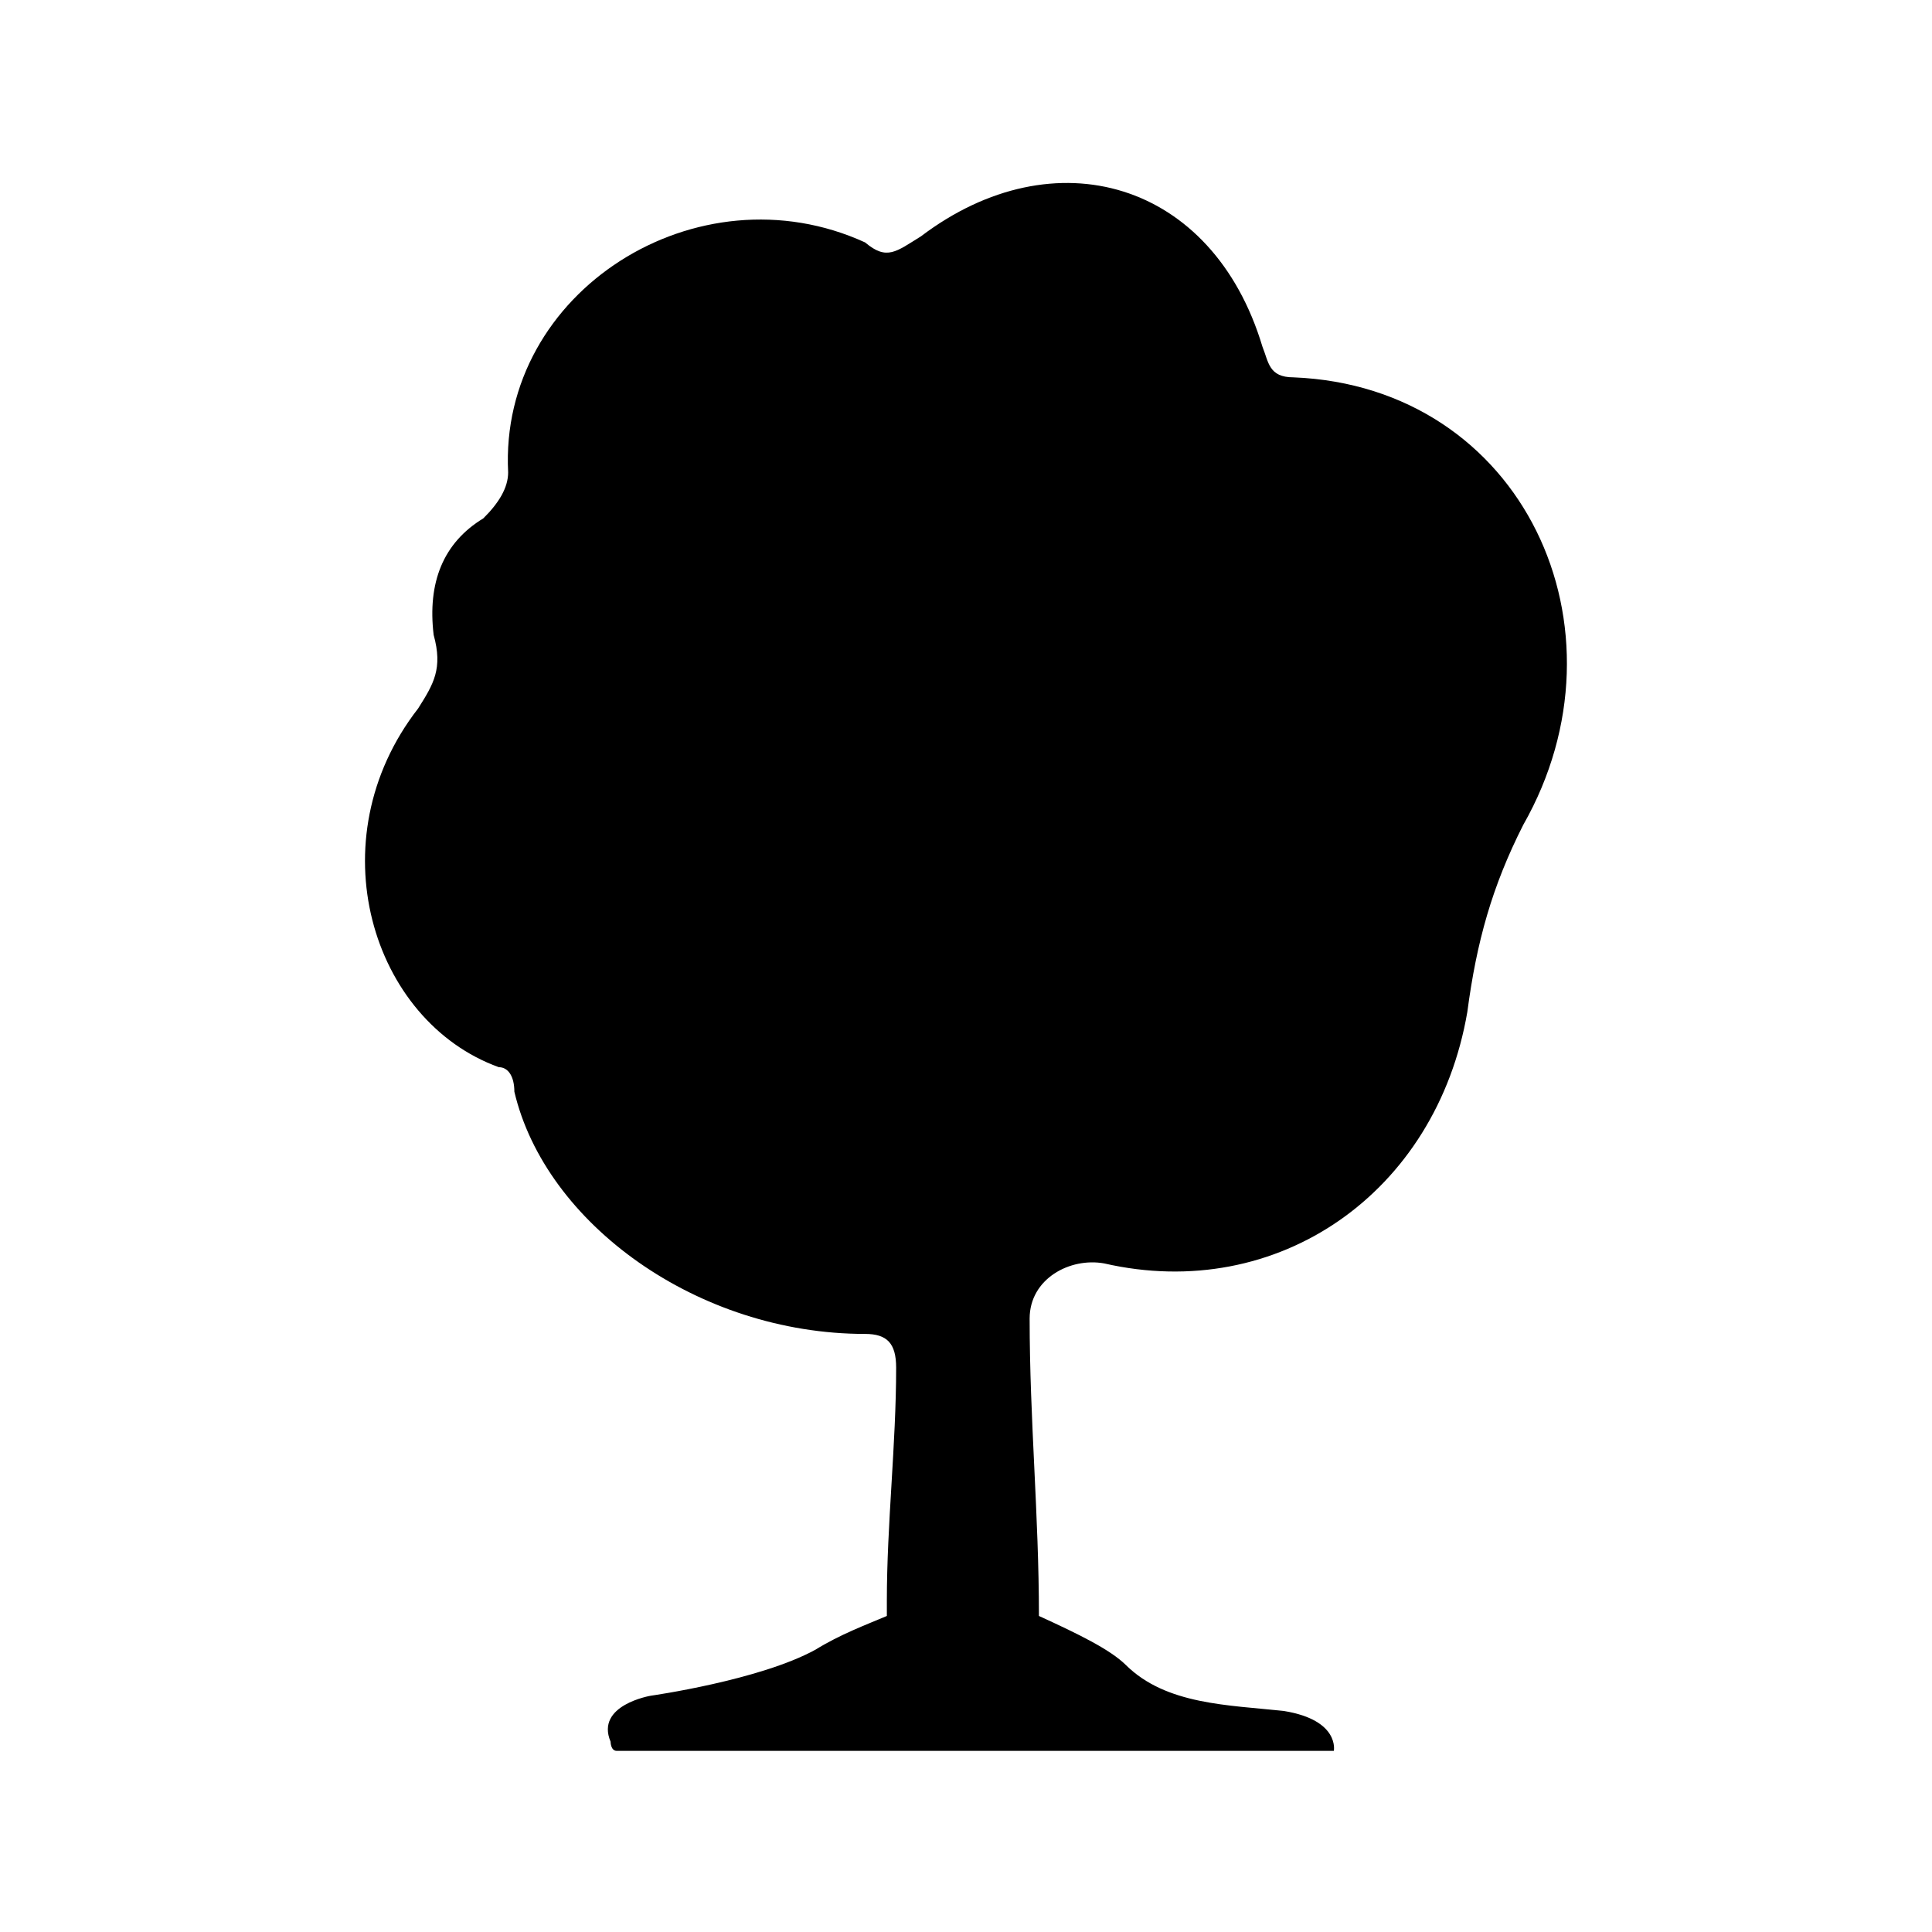 <?xml version="1.0" encoding="UTF-8"?>
<svg width="64px" height="64px" viewBox="0 0 64 64" version="1.1" xmlns="http://www.w3.org/2000/svg" xmlns:xlink="http://www.w3.org/1999/xlink">
    <!-- Generator: Sketch 52.6 (67491) - http://www.bohemiancoding.com/sketch -->
    <title>tree-leaf-small</title>
    <desc>Created with Sketch.</desc>
    <g id="tree-leaf-small" stroke="none" stroke-width="1" fill="none" fill-rule="evenodd">
        <g id="icon-tree-leaf-small" transform="translate(12, 6)" fill="#000000">
            <path d="M30.848,6.5 C30.026,6.5 30.026,5.992 29.82,5.484 C28.175,0 22.931,-1.523 18.509,1.828 C17.686,2.336 17.378,2.641 16.658,2.031 C11.105,-0.508 4.524,3.656 4.833,9.648 C4.833,10.156 4.524,10.664 4.01,11.172 C2.674,11.984 2.159,13.305 2.365,15.031 C2.674,16.148 2.365,16.656 1.851,17.469 C-1.542,21.836 0.308,27.828 4.524,29.352 C4.833,29.352 5.039,29.656 5.039,30.164 C6.067,34.531 11.105,38.188 16.658,38.188 C17.378,38.188 17.686,38.492 17.686,39.305 C17.686,41.844 17.378,44.484 17.378,47.023 C17.378,47.328 17.378,47.531 17.378,47.531 C16.658,47.836 15.835,48.141 15.013,48.648 C13.162,49.664 9.563,50.172 9.563,50.172 C9.563,50.172 7.712,50.477 8.226,51.695 C8.226,51.695 8.226,52 8.432,52 C8.432,52 11.62,52 15.321,52 C18.715,52 21.594,52 24.781,52 C28.689,52 32.185,52 32.185,52 C32.185,52 32.391,50.984 30.54,50.68 C28.689,50.477 26.632,50.477 25.296,49.156 C24.781,48.648 23.753,48.141 22.416,47.531 C22.416,44.18 22.108,41.031 22.108,37.68 C22.108,36.359 23.445,35.648 24.576,35.852 C30.334,37.172 35.578,33.516 36.607,27.523 C36.915,25.188 37.429,23.359 38.458,21.328 C42.159,14.828 38.458,6.805 30.848,6.5 Z" id="Path"></path>
        </g>
    </g>
</svg>
